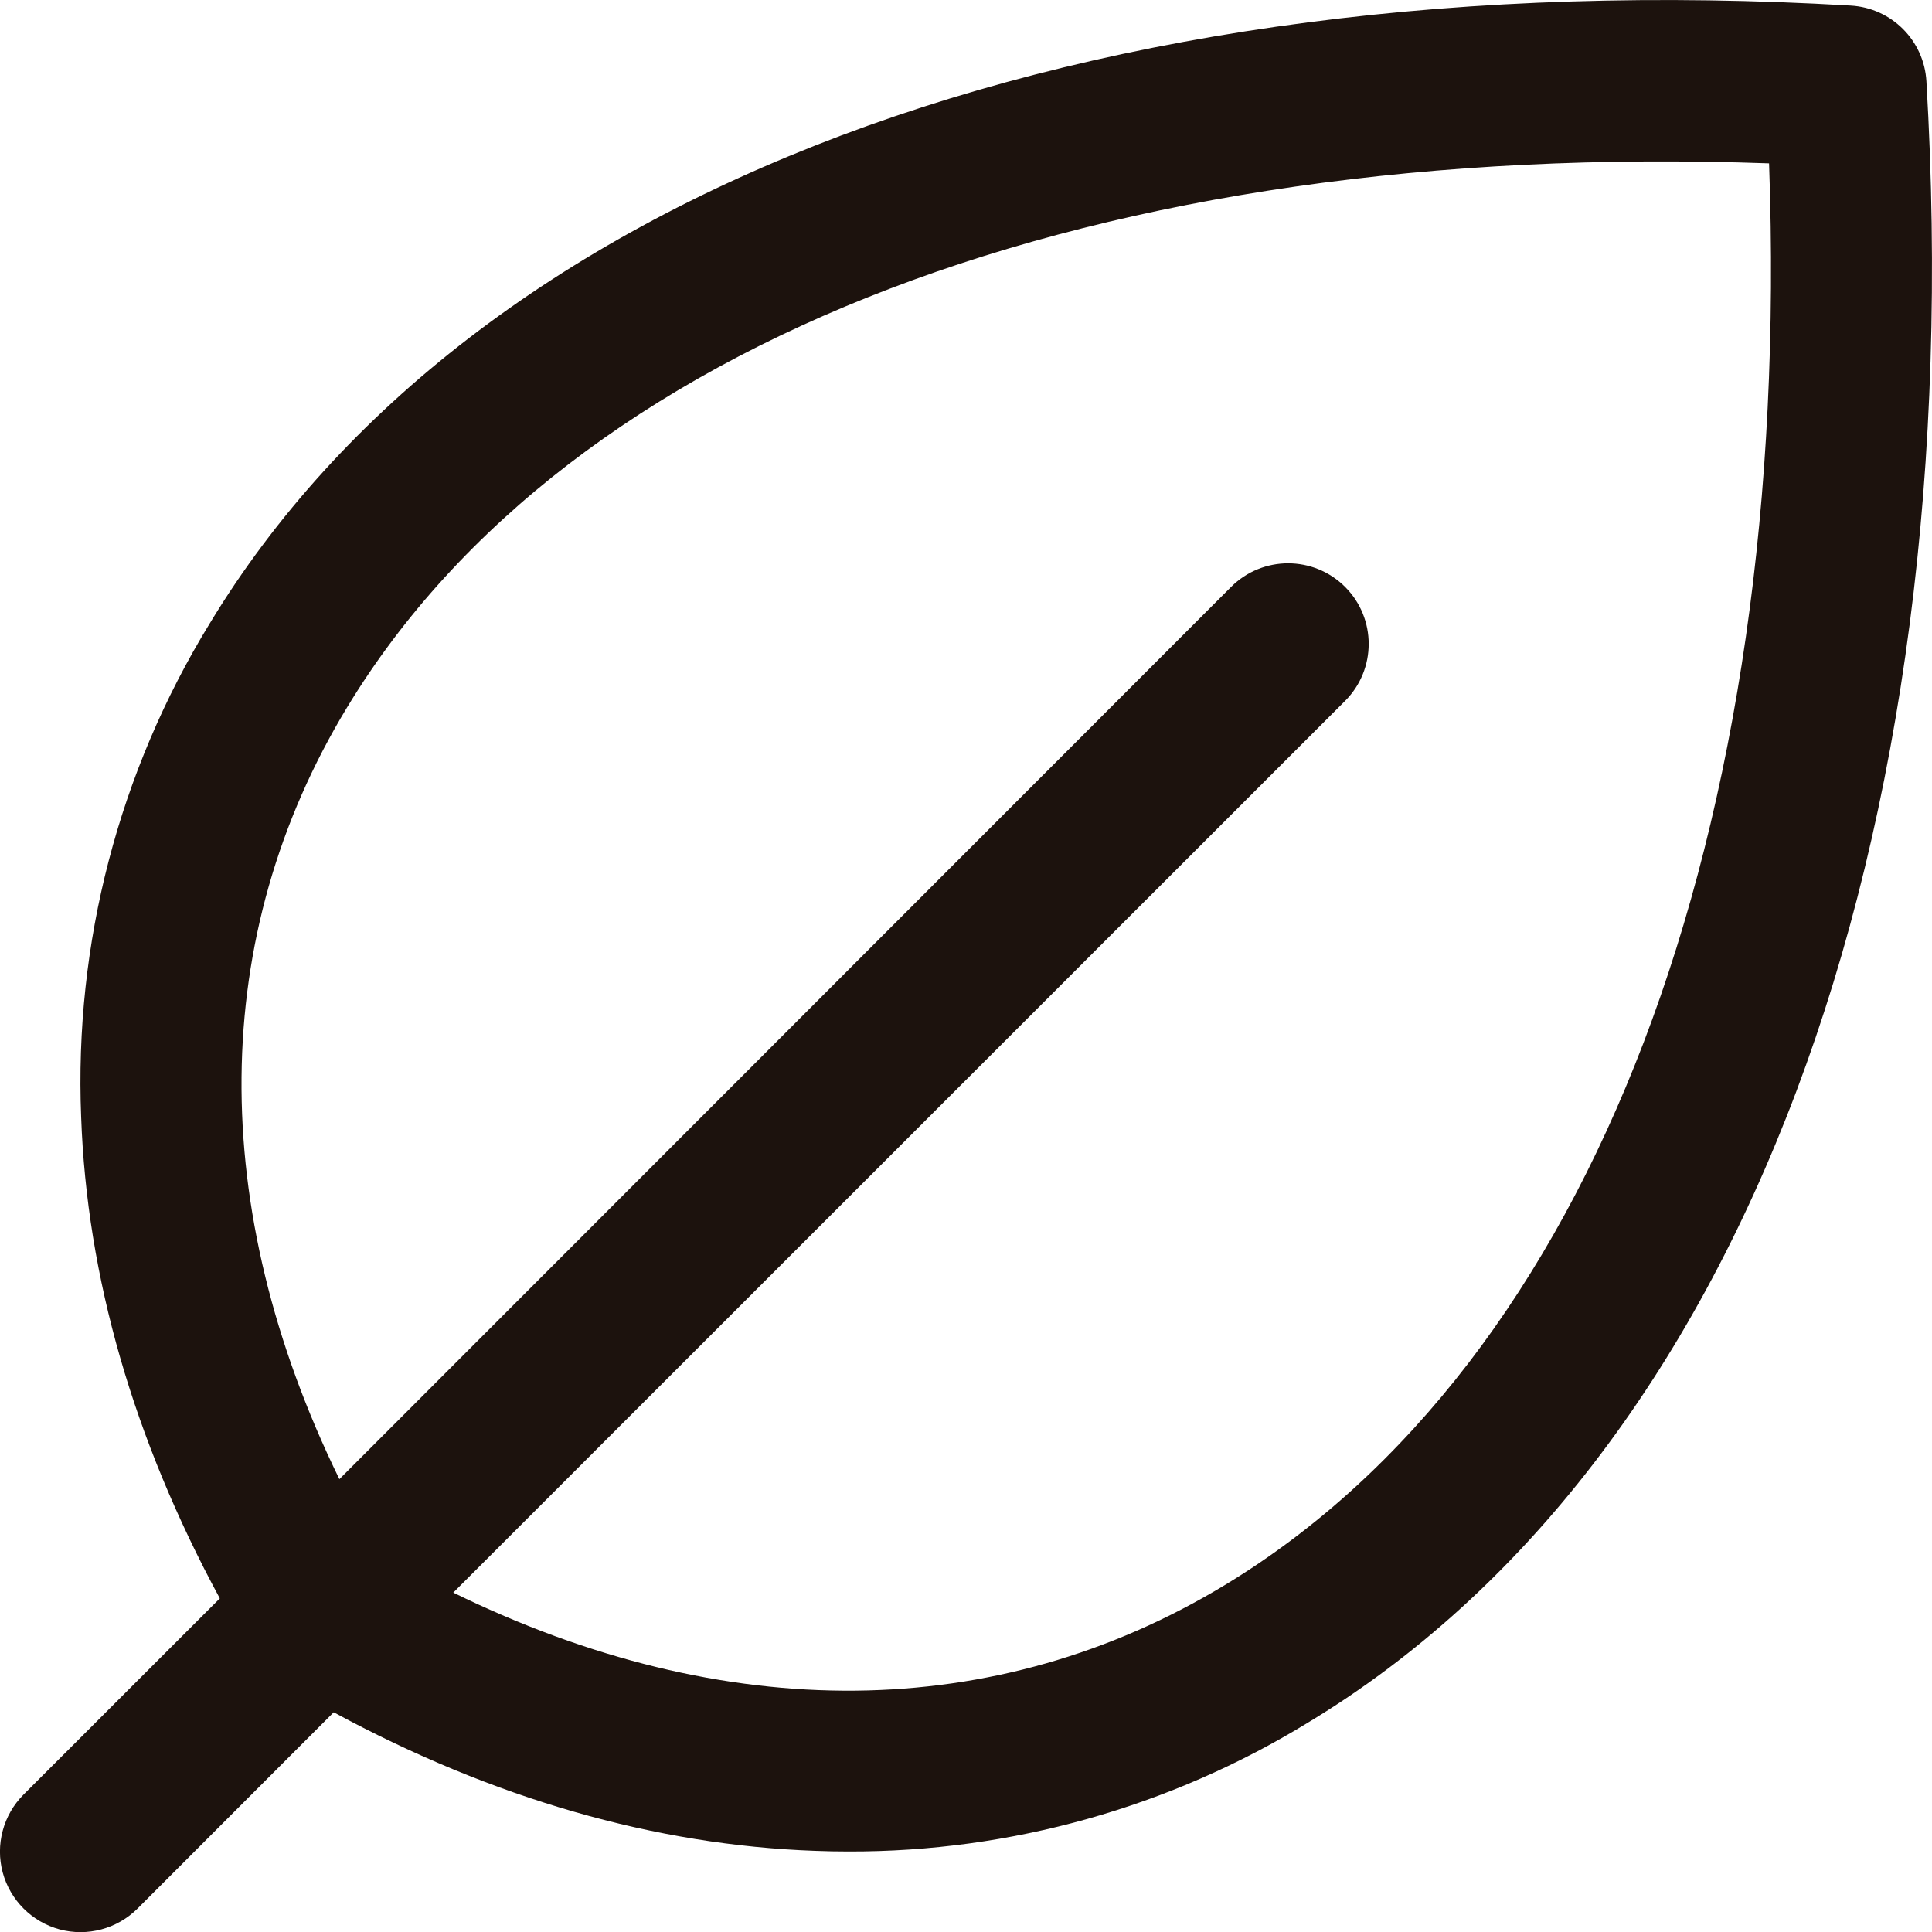 <svg width="18" height="18" viewBox="0 0 18 18" fill="none" xmlns="http://www.w3.org/2000/svg">
<path fill-rule="evenodd" clip-rule="evenodd" d="M17.948 0.757C17.926 0.377 17.623 0.074 17.243 0.052C10.106 -0.367 4.389 1.781 1.952 5.812C1.107 7.191 0.691 8.79 0.756 10.406C0.809 11.899 1.244 13.406 2.048 14.892L0.219 16.72C0.03 16.91 -0.044 17.186 0.025 17.445C0.095 17.704 0.297 17.906 0.556 17.976C0.815 18.045 1.091 17.971 1.281 17.782L3.109 15.953C4.594 16.756 6.102 17.191 7.594 17.244C7.698 17.248 7.802 17.25 7.906 17.25C9.417 17.254 10.899 16.838 12.188 16.048C16.219 13.611 18.368 7.895 17.948 0.757ZM11.414 14.766C9.281 16.058 6.757 16.078 4.223 14.838L12.532 6.53C12.825 6.237 12.825 5.761 12.532 5.468C12.239 5.175 11.763 5.175 11.47 5.468L3.162 13.781C1.926 11.25 1.943 8.719 3.234 6.59C5.305 3.171 10.228 1.298 16.482 1.522C16.706 7.771 14.833 12.695 11.414 14.766Z" fill="#1C120D"/>
</svg>
